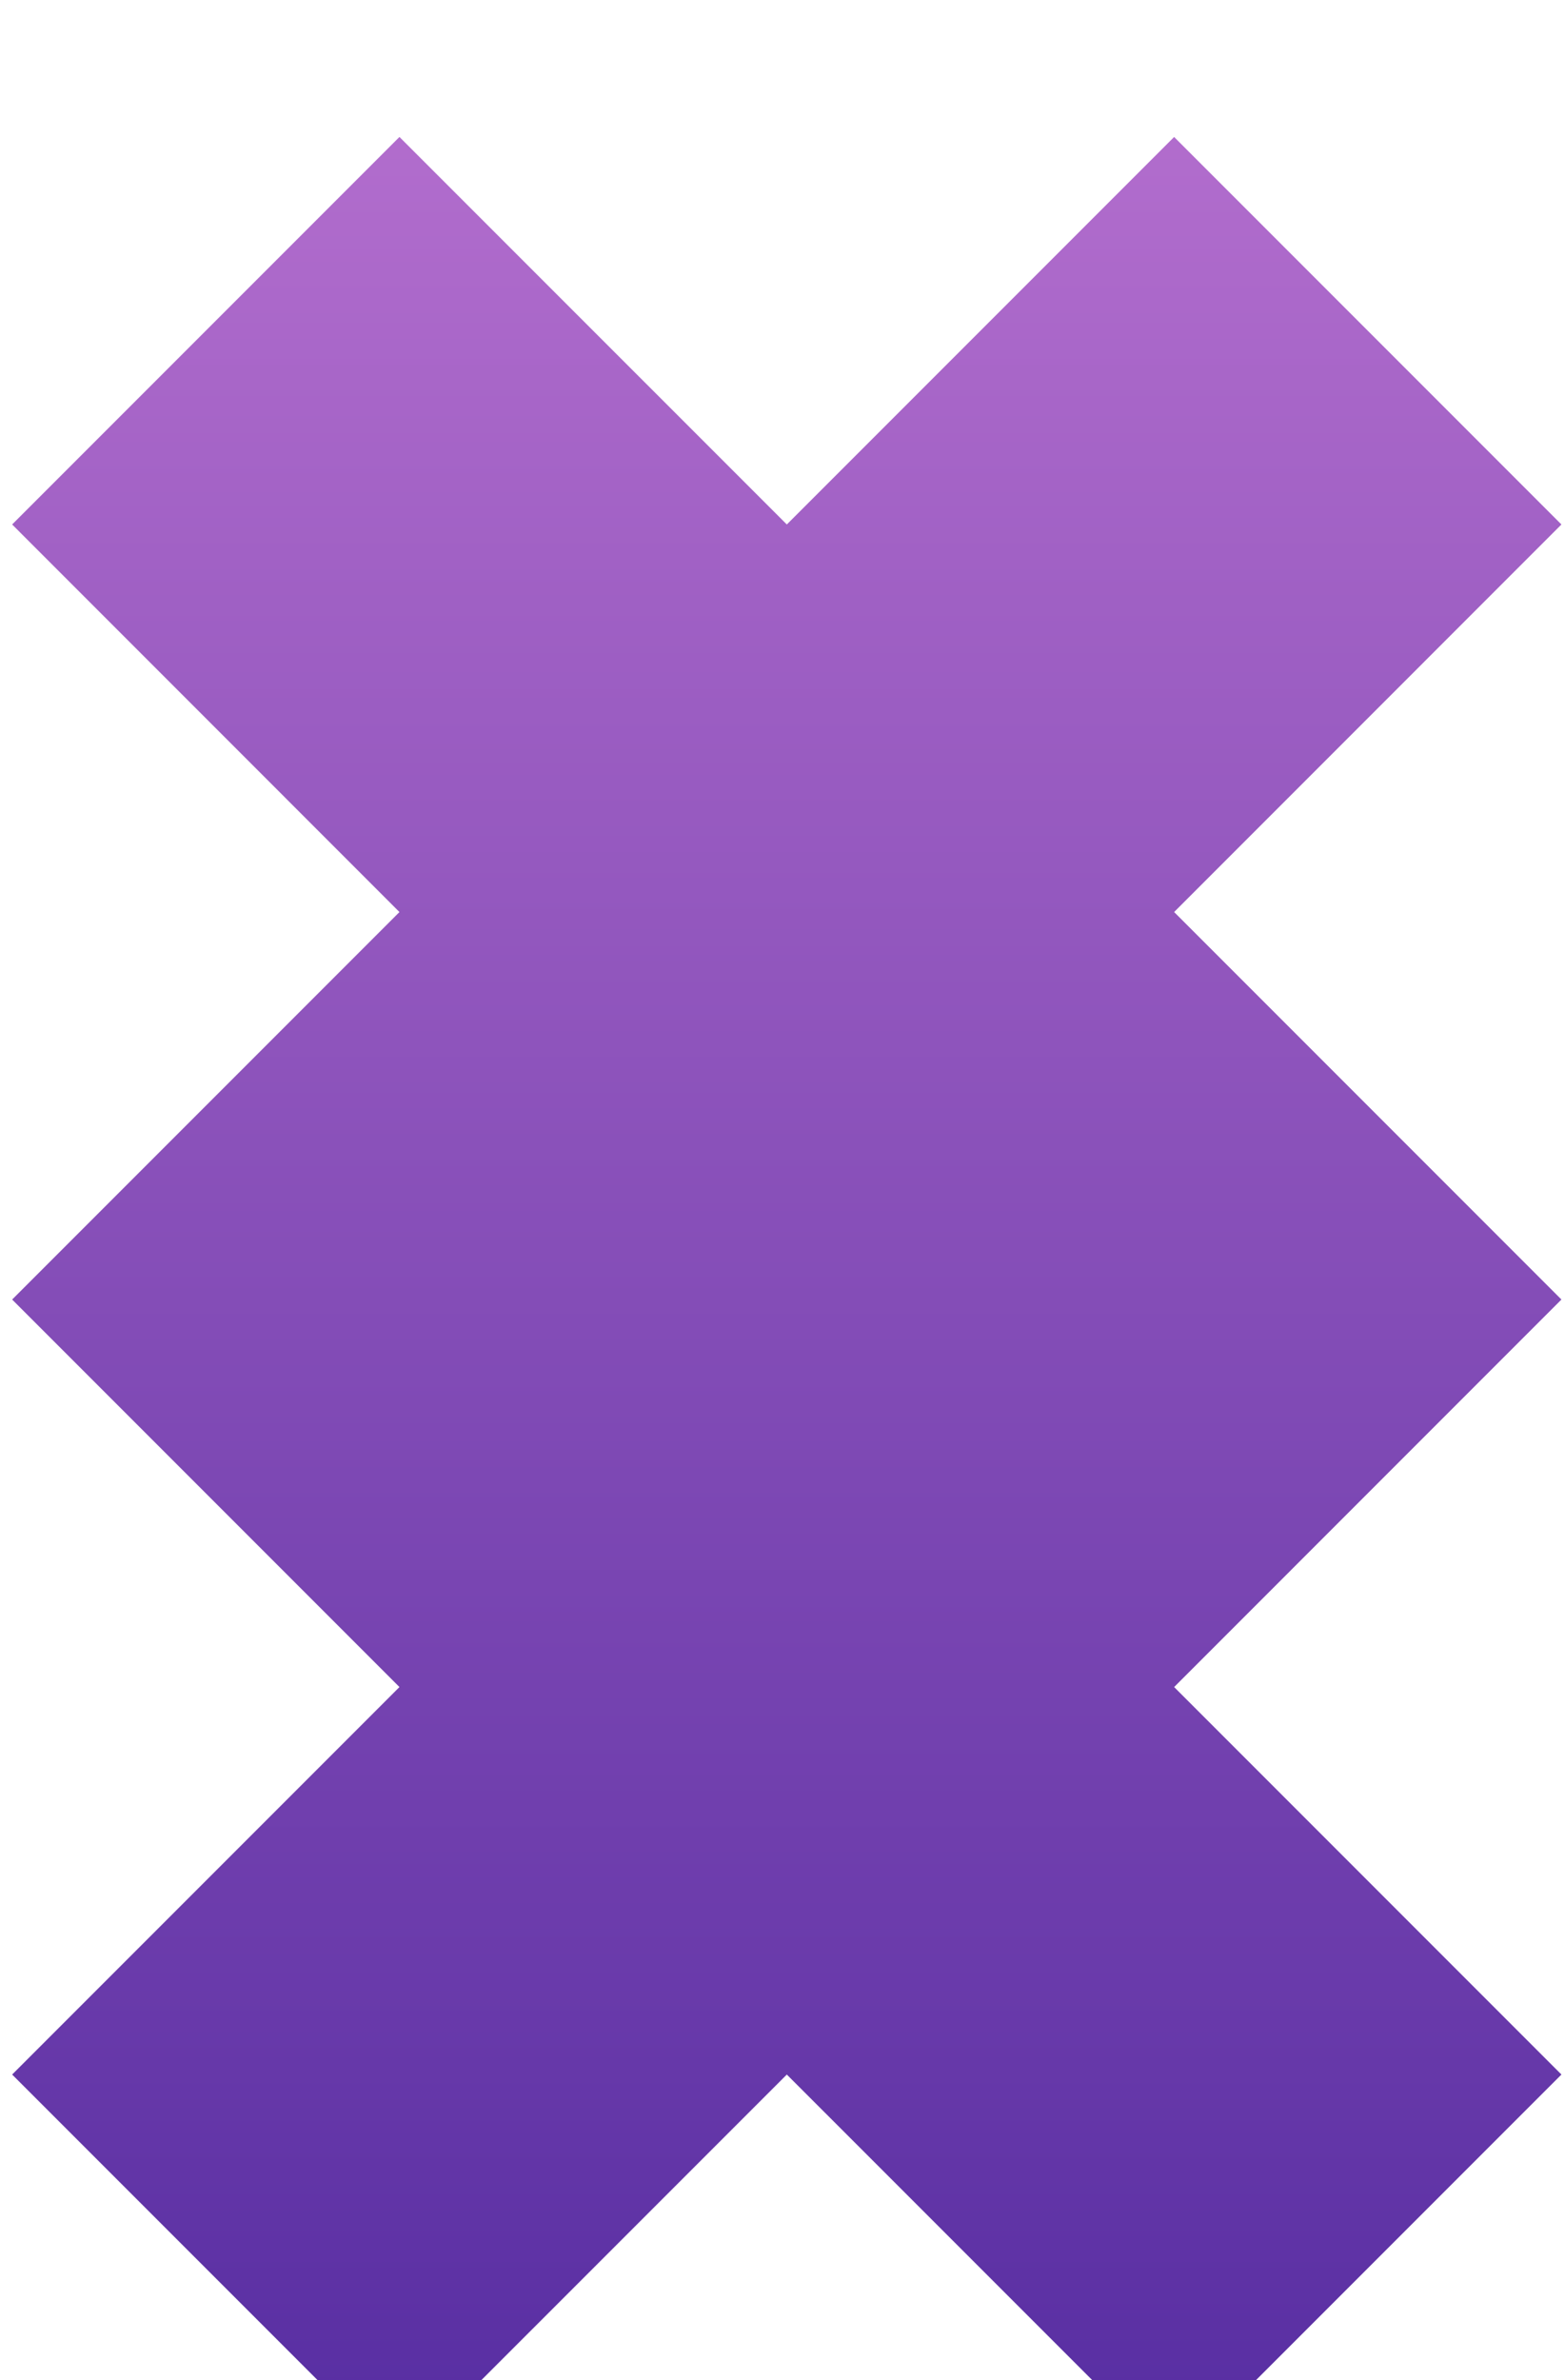 <svg width="25" height="38" viewBox="0 0 25 38" fill="none" xmlns="http://www.w3.org/2000/svg">
<g filter="url(#filter0_i_1_250)">
<path fill-rule="evenodd" clip-rule="evenodd" d="M6.381 12.562L0.194 18.749L6.381 24.936L0.194 31.123L6.381 37.31L12.569 31.123L18.756 37.31L24.943 31.123L18.756 24.936L24.943 18.749L18.756 12.562L24.943 6.374L18.756 0.187L12.569 6.374L6.381 0.187L0.194 6.374L6.381 12.562Z" fill="url(#paint0_linear_1_250)"/>
</g>
<defs>
<filter id="filter0_i_1_250" x="0.194" y="0.187" width="24.749" height="39.123" filterUnits="userSpaceOnUse" color-interpolation-filters="sRGB">
<feFlood flood-opacity="0" result="BackgroundImageFix"/>
<feBlend mode="normal" in="SourceGraphic" in2="BackgroundImageFix" result="shape"/>
<feColorMatrix in="SourceAlpha" type="matrix" values="0 0 0 0 0 0 0 0 0 0 0 0 0 0 0 0 0 0 127 0" result="hardAlpha"/>
<feOffset dy="2"/>
<feGaussianBlur stdDeviation="1"/>
<feComposite in2="hardAlpha" operator="arithmetic" k2="-1" k3="1"/>
<feColorMatrix type="matrix" values="0 0 0 0 0 0 0 0 0 0 0 0 0 0 0 0 0 0 0.25 0"/>
<feBlend mode="normal" in2="shape" result="effect1_innerShadow_1_250"/>
</filter>
<linearGradient id="paint0_linear_1_250" x1="12.569" y1="-0.064" x2="12.569" y2="37.999" gradientUnits="userSpaceOnUse">
<stop stop-color="#B26DCD"/>
<stop offset="1" stop-color="#552CA1"/>
</linearGradient>
</defs>
</svg>

